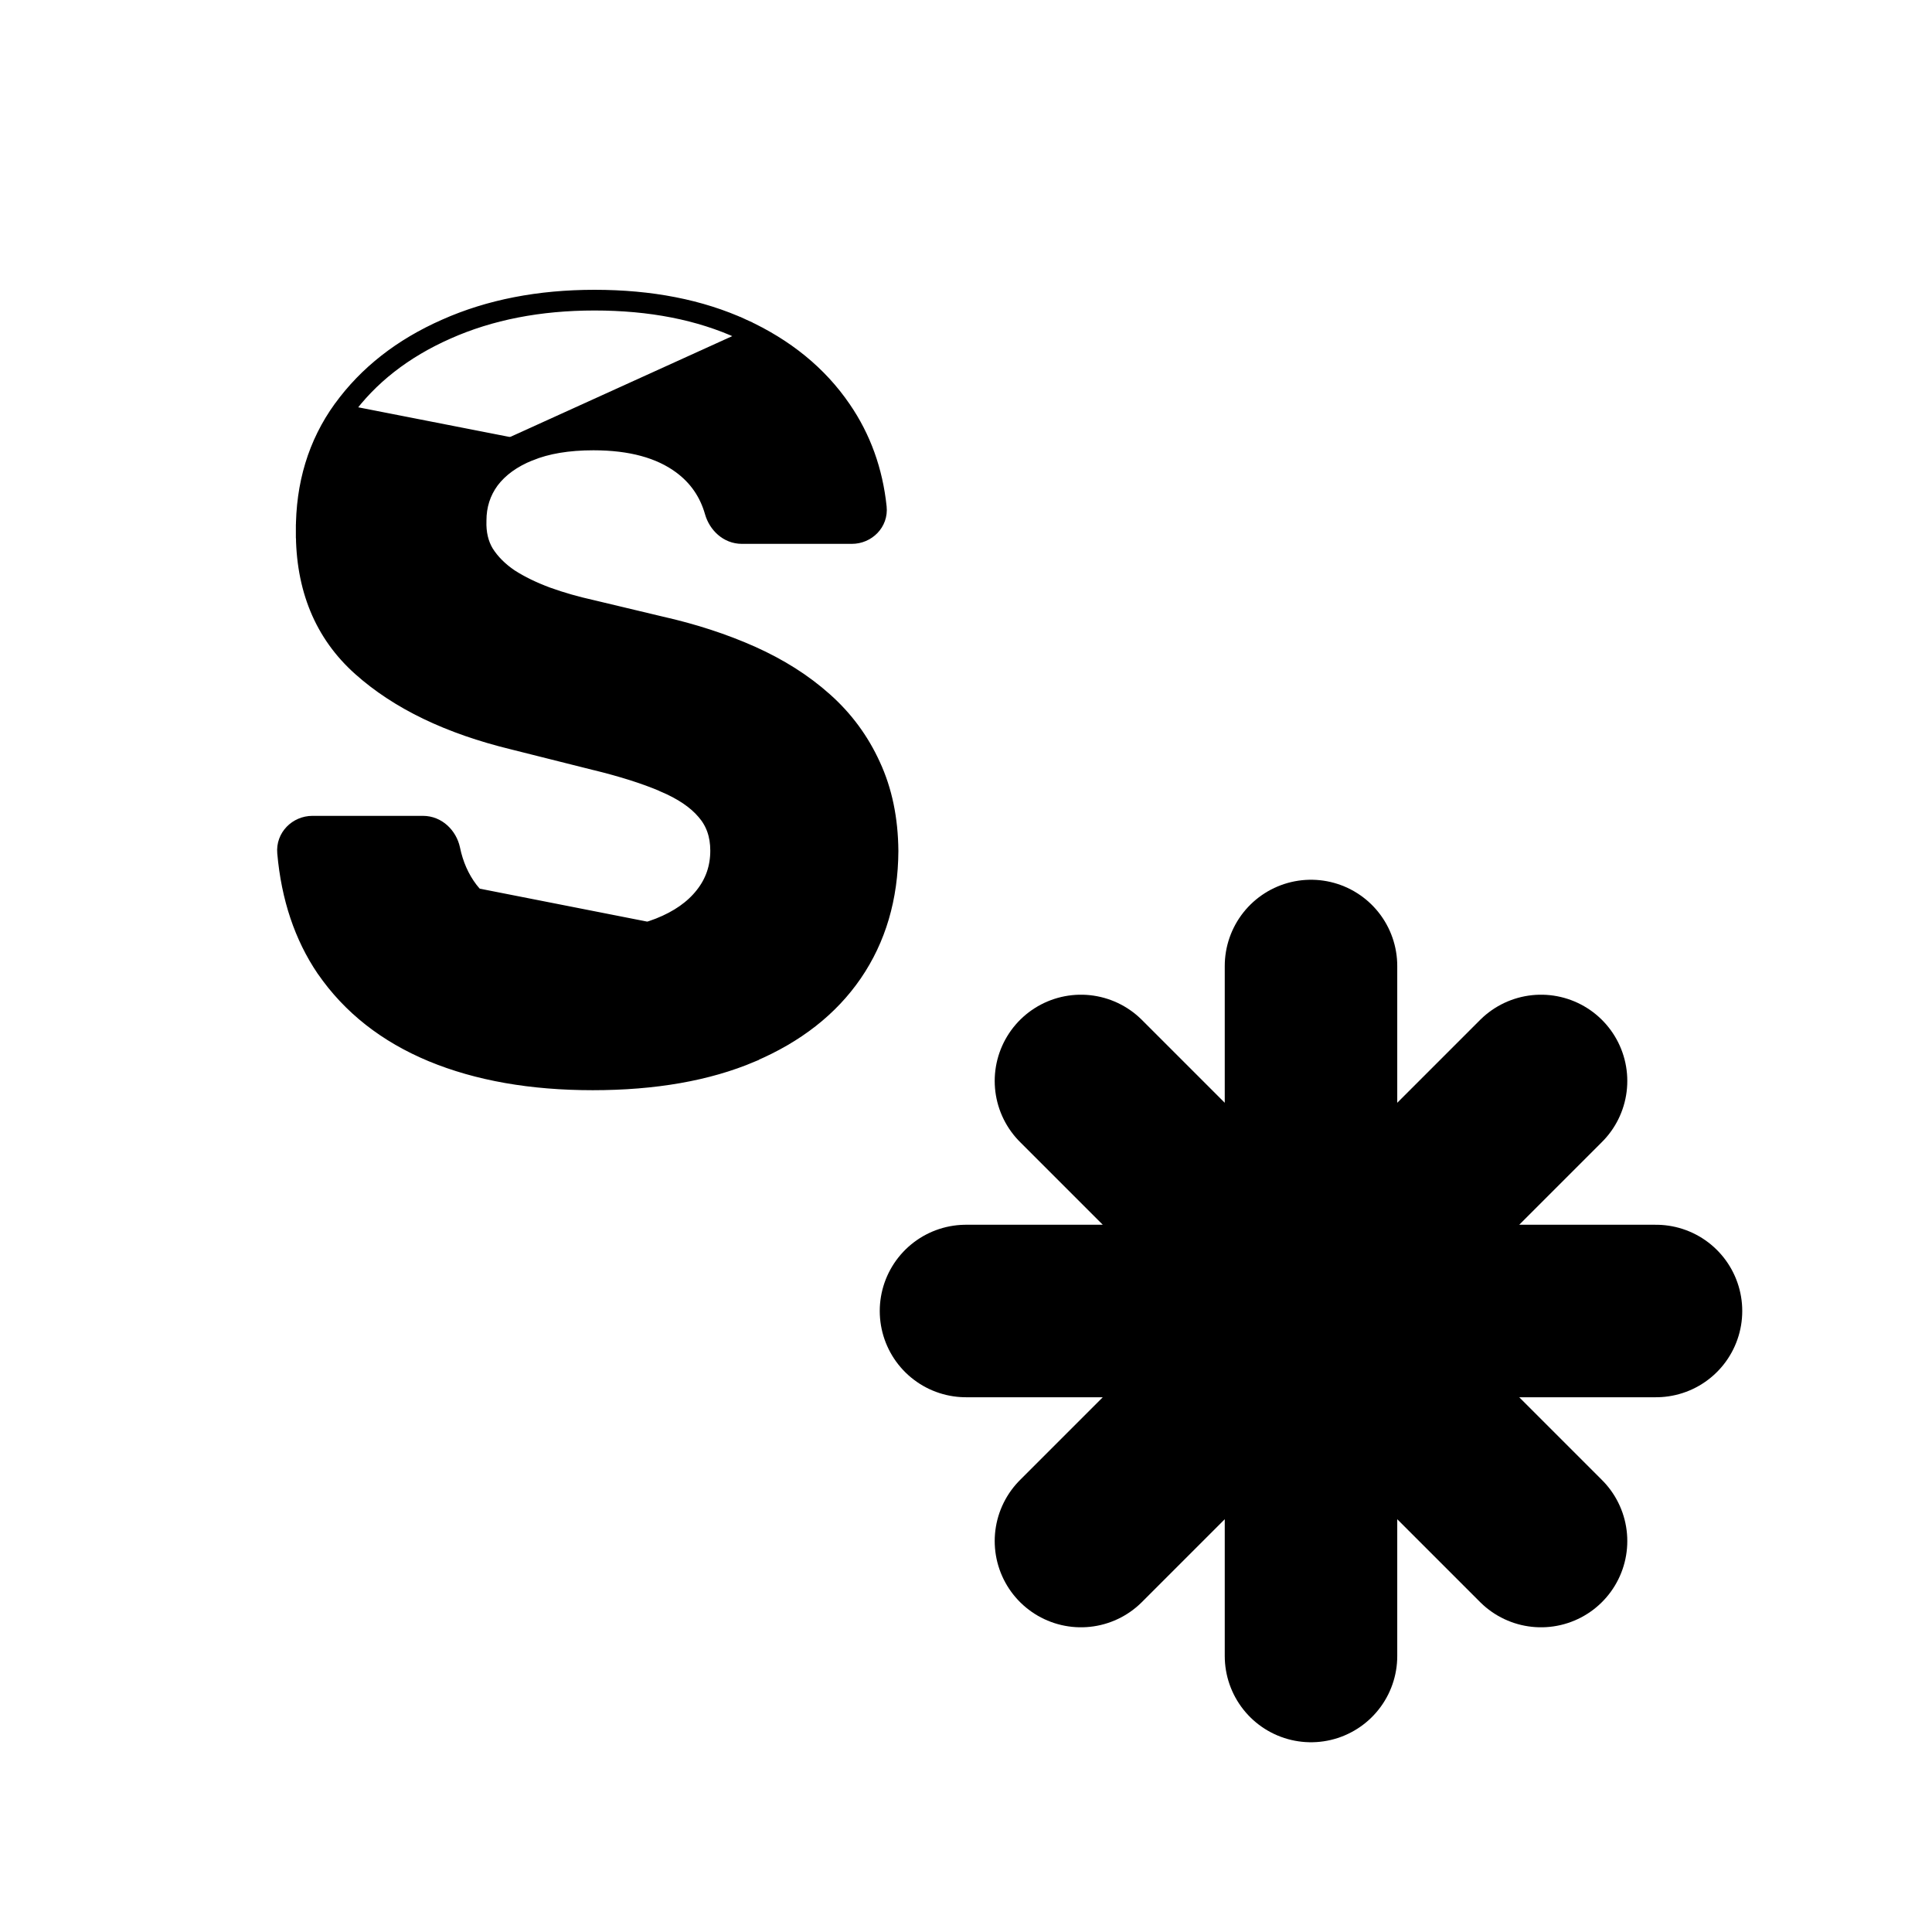 <svg width="14" height="14" viewBox="0 0 14 14" fill="none" xmlns="http://www.w3.org/2000/svg">
<path d="M9.5 7V9.5M9.5 12V9.5M12 9.5H9.5M7 9.5H9.5M9.5 9.5L11.167 7.833M9.5 9.5L7.833 11.167M9.5 9.5L11.167 11.167M9.5 9.5L7.833 7.833" stroke="currentColor" stroke-width="1.25" stroke-linecap="round"/>
<path d="M2.194 3.849C2.192 4.264 2.329 4.599 2.607 4.847C2.881 5.092 3.251 5.269 3.716 5.382C3.716 5.382 3.716 5.382 3.716 5.382L4.309 5.531L4.309 5.531L4.31 5.531C4.506 5.579 4.671 5.631 4.804 5.688L4.805 5.689C4.938 5.745 5.036 5.812 5.1 5.888L5.1 5.888L5.1 5.888C5.164 5.961 5.197 6.052 5.197 6.164C5.197 6.284 5.161 6.389 5.088 6.481C5.015 6.574 4.91 6.648 4.771 6.703L4.771 6.703C4.635 6.757 4.472 6.784 4.281 6.784C4.088 6.784 3.916 6.755 3.765 6.697C3.617 6.638 3.499 6.552 3.411 6.439C3.35 6.358 3.307 6.262 3.284 6.15C3.262 6.049 3.177 5.962 3.065 5.962H2.264C2.147 5.962 2.048 6.059 2.059 6.18C2.088 6.508 2.183 6.791 2.343 7.027L2.344 7.028C2.532 7.301 2.794 7.506 3.126 7.644L3.126 7.644C3.46 7.782 3.85 7.85 4.295 7.85C4.743 7.85 5.129 7.783 5.45 7.647L5.45 7.646C5.773 7.509 6.023 7.314 6.196 7.062C6.37 6.808 6.458 6.509 6.46 6.167L6.46 6.166C6.458 5.933 6.415 5.725 6.33 5.542C6.247 5.36 6.131 5.202 5.98 5.068C5.83 4.934 5.654 4.823 5.451 4.732C5.249 4.642 5.028 4.57 4.788 4.516L4.298 4.399L4.298 4.399L4.298 4.399C4.181 4.373 4.071 4.342 3.969 4.305C3.867 4.267 3.778 4.224 3.702 4.175C3.628 4.125 3.57 4.067 3.528 4.001C3.49 3.938 3.472 3.863 3.475 3.774L3.475 3.774V3.772C3.475 3.666 3.505 3.571 3.566 3.488C3.629 3.405 3.72 3.338 3.842 3.289L3.842 3.289L3.843 3.289C3.965 3.239 4.117 3.213 4.3 3.213C4.57 3.213 4.777 3.271 4.928 3.382C5.042 3.466 5.118 3.576 5.157 3.713C5.184 3.808 5.266 3.891 5.376 3.891H6.173C6.289 3.891 6.388 3.795 6.375 3.674C6.347 3.408 6.261 3.168 6.116 2.957C5.942 2.702 5.698 2.504 5.388 2.362L5.367 2.408M2.194 3.849C2.192 3.51 2.282 3.211 2.466 2.956L2.467 2.955C2.651 2.701 2.904 2.503 3.224 2.362C3.543 2.22 3.905 2.15 4.308 2.15C4.718 2.15 5.078 2.22 5.388 2.362L5.367 2.408M2.194 3.849C2.194 3.85 2.194 3.85 2.194 3.85L2.244 3.849L2.194 3.849C2.194 3.849 2.194 3.849 2.194 3.849ZM5.367 2.408C5.065 2.269 4.712 2.2 4.308 2.2C3.911 2.2 3.556 2.269 3.244 2.408C2.932 2.546 2.686 2.738 2.507 2.985L3.824 3.243L3.824 3.243C3.953 3.19 4.112 3.163 4.3 3.163C4.577 3.163 4.796 3.222 4.957 3.341C5.081 3.432 5.163 3.552 5.205 3.699C5.227 3.778 5.294 3.841 5.376 3.841H6.173C6.262 3.841 6.335 3.768 6.325 3.679C6.298 3.421 6.214 3.189 6.075 2.985C5.906 2.738 5.67 2.546 5.367 2.408ZM4.79 6.749C4.646 6.806 4.477 6.834 4.281 6.834C4.083 6.834 3.905 6.804 3.747 6.744C3.591 6.682 3.466 6.59 3.372 6.47L4.79 6.749ZM4.79 6.749C4.935 6.692 5.048 6.613 5.127 6.512M4.79 6.749L5.127 6.512M5.127 6.512C5.207 6.411 5.247 6.295 5.247 6.164M5.127 6.512L5.247 6.164M5.247 6.164C5.247 6.042 5.211 5.939 5.138 5.855L5.247 6.164Z" fill="currentColor" stroke="currentColor" stroke-width="0.1"/>
</svg>
